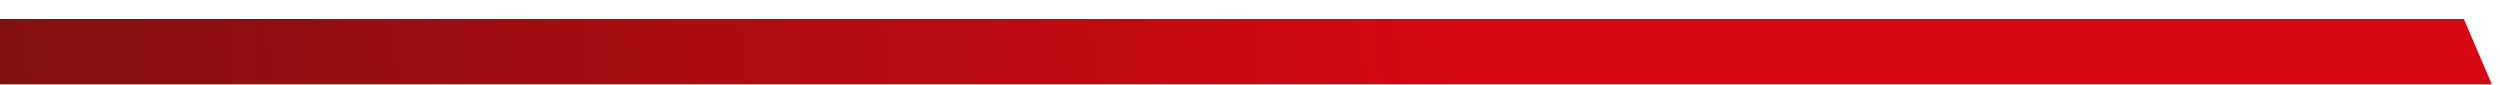 <svg width="591" height="20" viewBox="0 0 591 20" fill="none" xmlns="http://www.w3.org/2000/svg">
<g filter="url(#filter0_i_497_457)">
<path d="M0 19.813V0.498L582.457 0.498L590.73 19.813H0Z" fill="url(#paint0_linear_497_457)"/>
</g>
<defs>
<filter id="filter0_i_497_457" x="0" y="0.498" width="590.73" height="23.315" filterUnits="userSpaceOnUse" color-interpolation-filters="sRGB">
<feFlood flood-opacity="0" result="BackgroundImageFix"/>
<feBlend mode="normal" in="SourceGraphic" in2="BackgroundImageFix" result="shape"/>
<feColorMatrix in="SourceAlpha" type="matrix" values="0 0 0 0 0 0 0 0 0 0 0 0 0 0 0 0 0 0 127 0" result="hardAlpha"/>
<feOffset dy="4"/>
<feGaussianBlur stdDeviation="2"/>
<feComposite in2="hardAlpha" operator="arithmetic" k2="-1" k3="1"/>
<feColorMatrix type="matrix" values="0 0 0 0 0 0 0 0 0 0 0 0 0 0 0 0 0 0 0.25 0"/>
<feBlend mode="normal" in2="shape" result="effect1_innerShadow_497_457"/>
</filter>
<linearGradient id="paint0_linear_497_457" x1="350.209" y1="24.461" x2="-44.21" y2="67.165" gradientUnits="userSpaceOnUse">
<stop stop-color="#D60813"/>
<stop offset="1" stop-color="#76110F"/>
</linearGradient>
</defs>
</svg>
